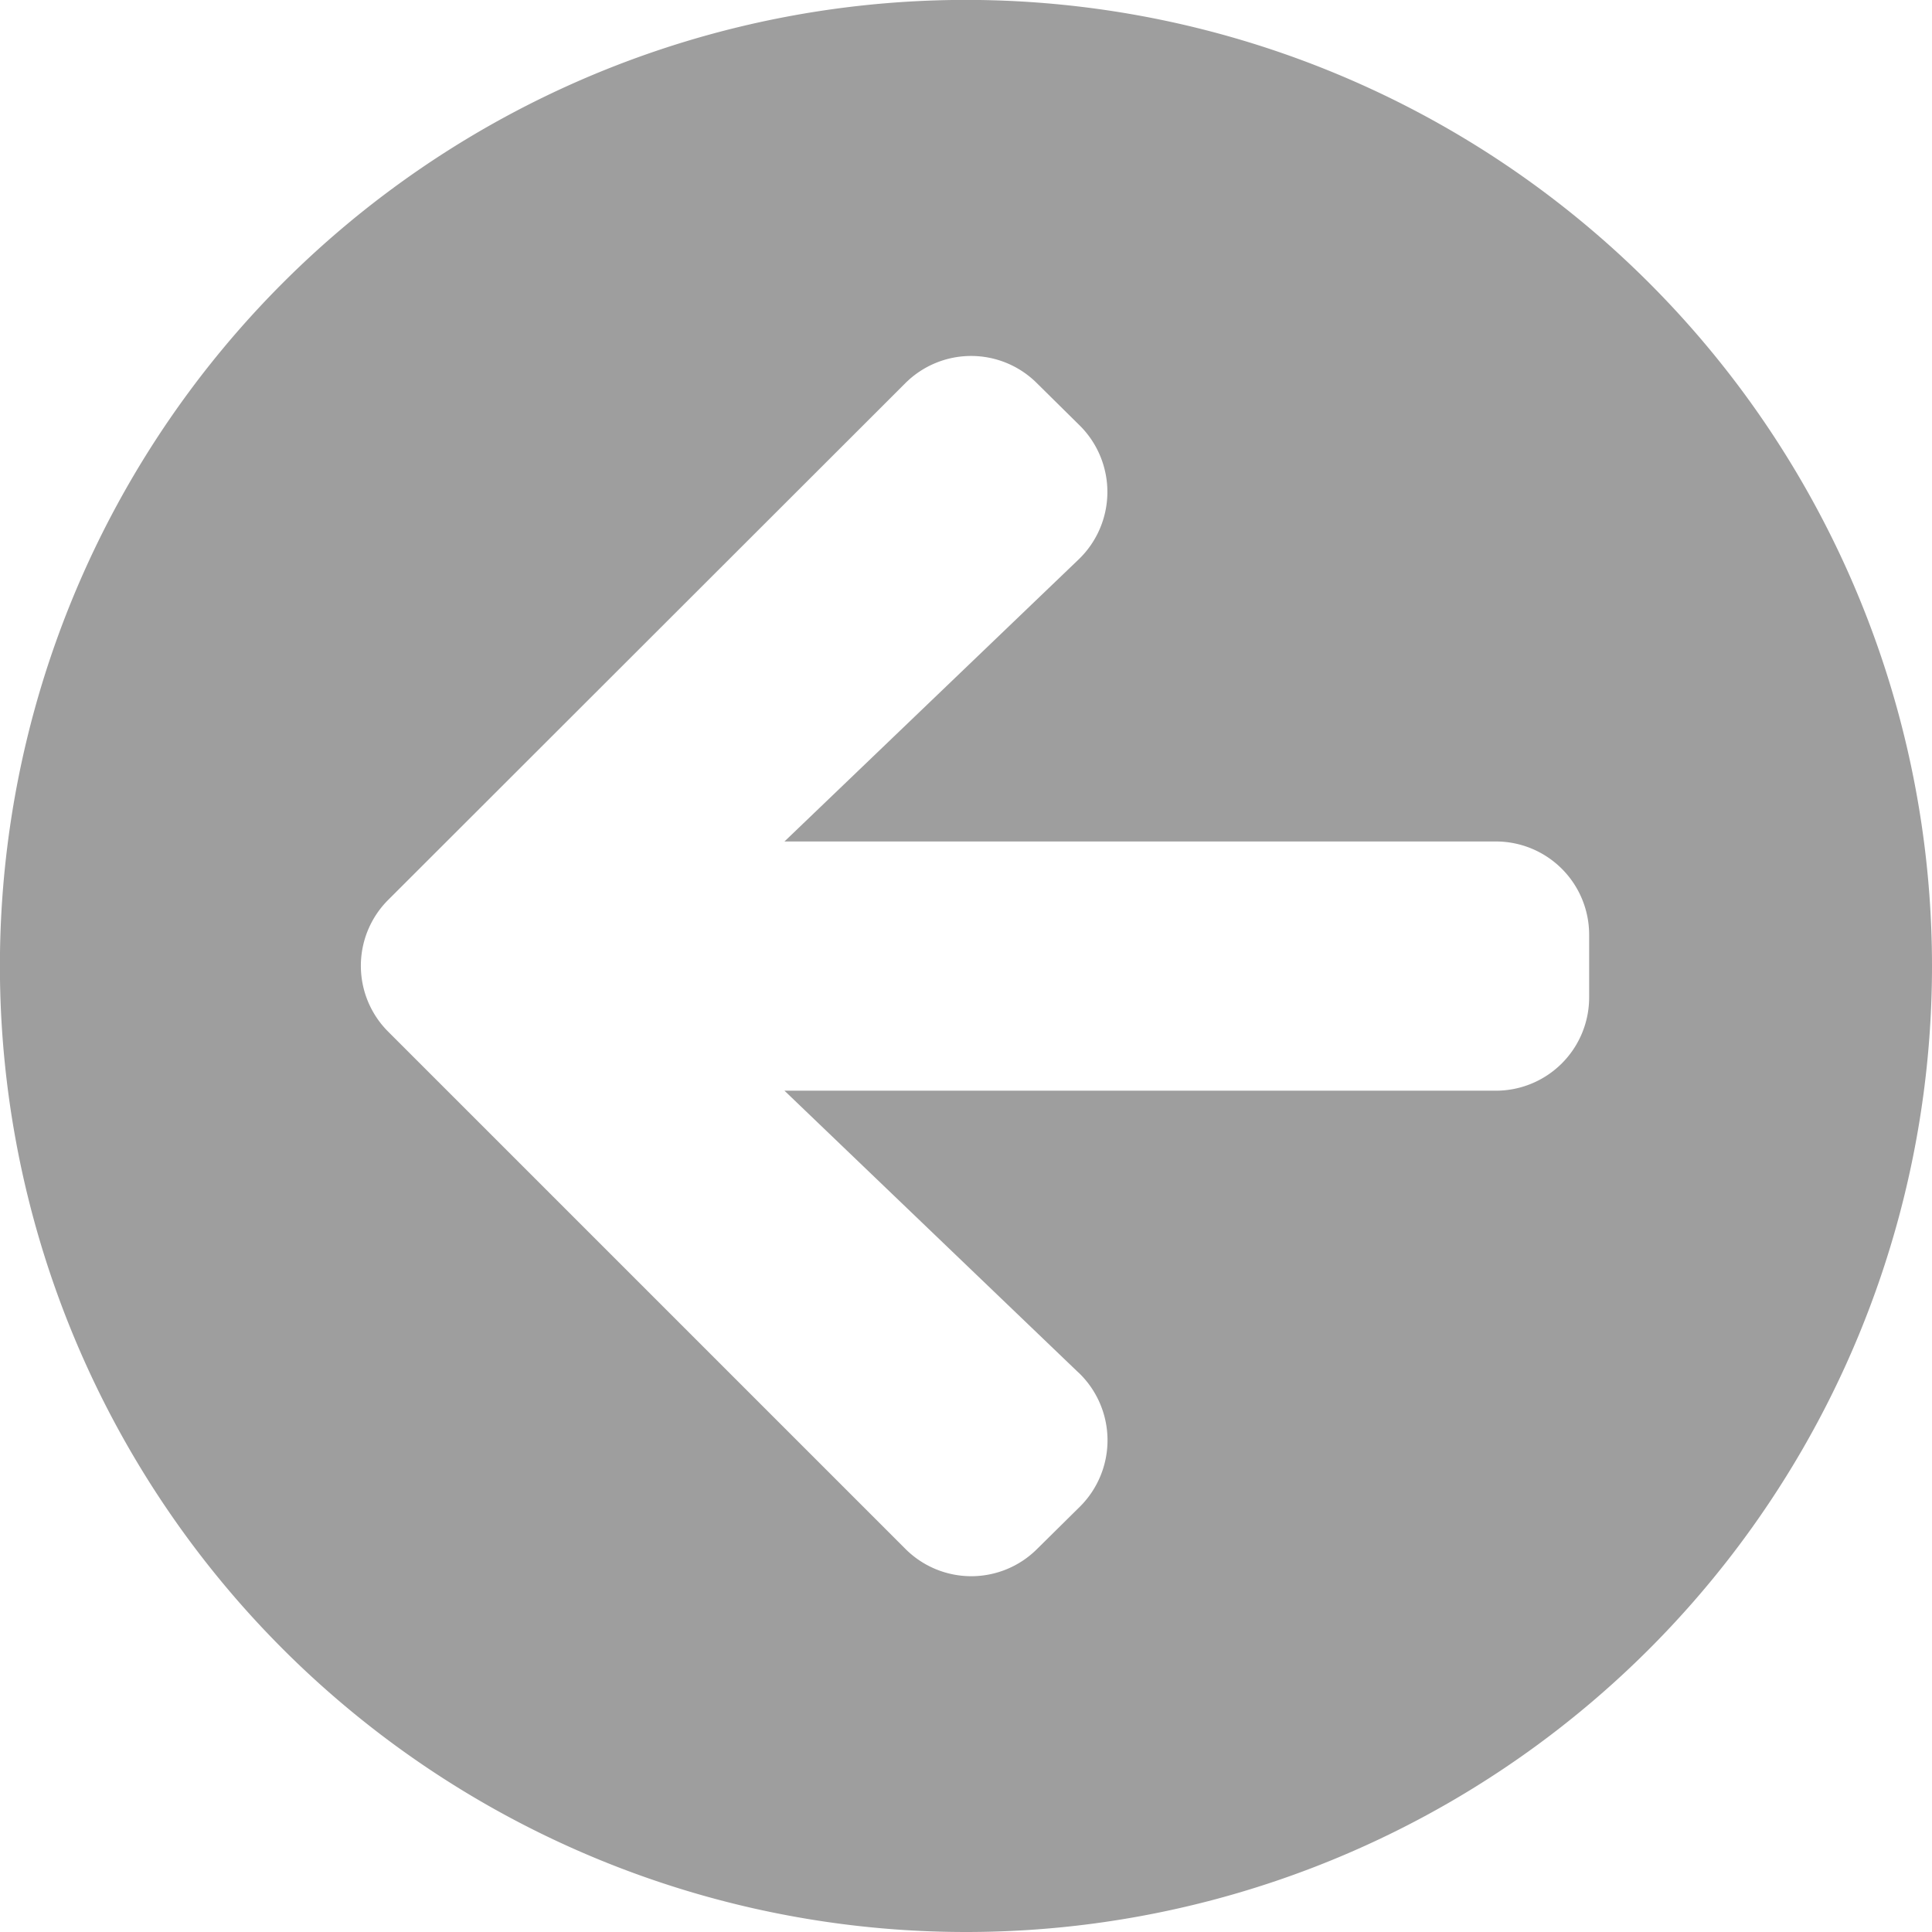 <svg xmlns="http://www.w3.org/2000/svg" width="22.473" height="22.473" viewBox="0 0 22.473 22.473">
  <path id="Icon_awesome-arrow-circle-left"  d="M11.8,23.036A11.237,11.237,0,1,1,23.036,11.8,11.235,11.235,0,0,1,11.8,23.036Zm1.309-6.506-3.421-3.28h8.273a1.085,1.085,0,0,0,1.087-1.087v-.725a1.085,1.085,0,0,0-1.087-1.087H9.688l3.421-3.28a1.089,1.089,0,0,0,.018-1.554l-.5-.494a1.083,1.083,0,0,0-1.536,0L5.08,11.029a1.083,1.083,0,0,0,0,1.536l6.013,6.013a1.083,1.083,0,0,0,1.536,0l.5-.494A1.089,1.089,0,0,0,13.109,16.529Z" transform="translate(-0.563 -0.563)" fill="#9e9e9e"/>
</svg>
